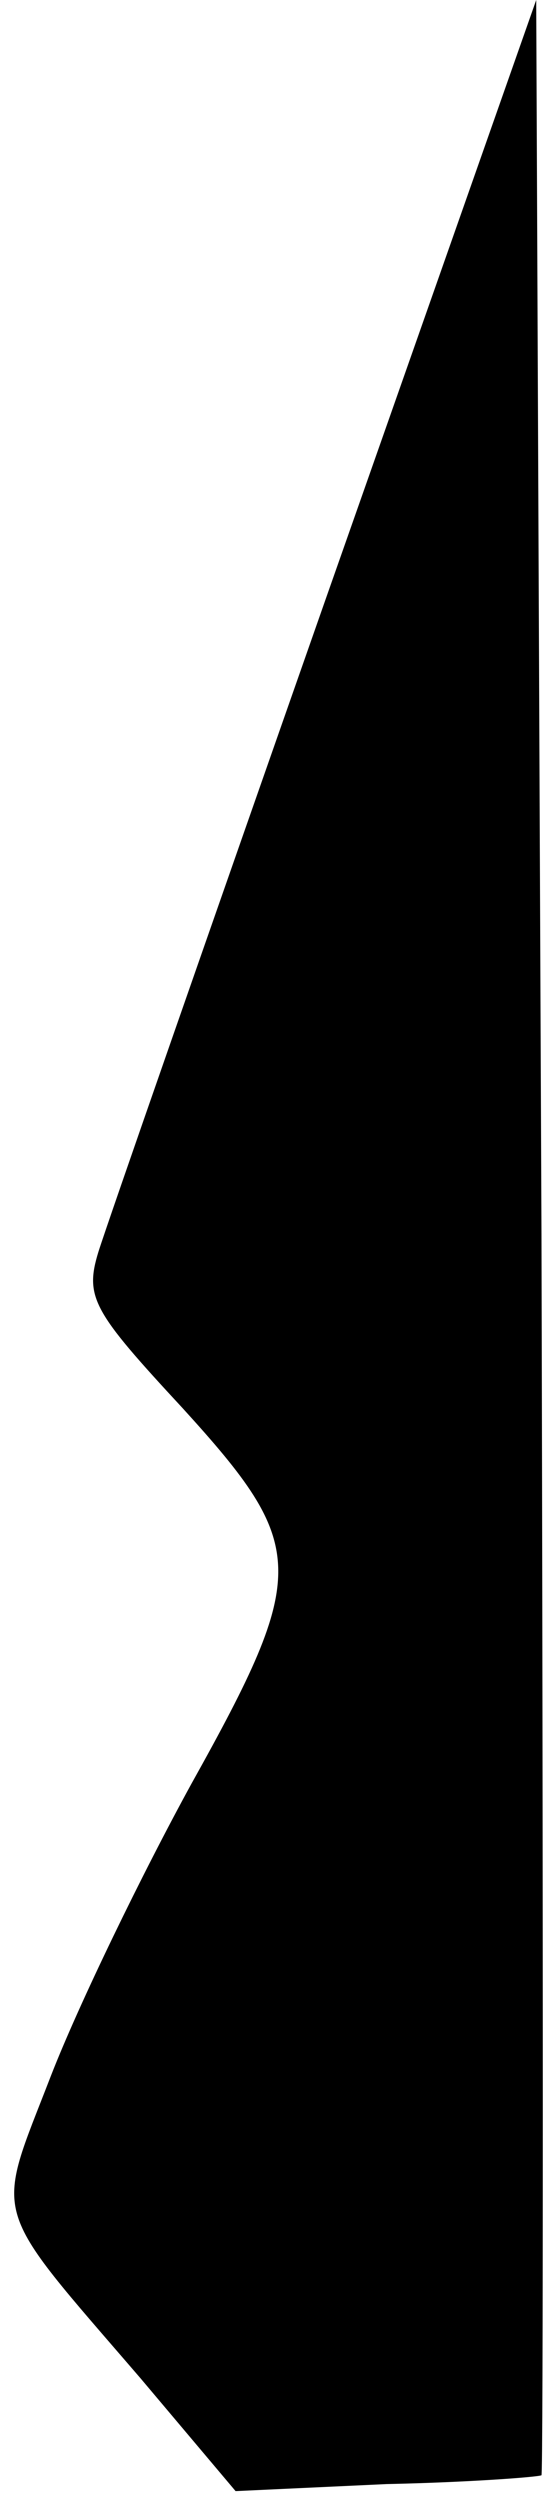 <?xml version="1.0" standalone="no"?>
<!DOCTYPE svg PUBLIC "-//W3C//DTD SVG 20010904//EN"
 "http://www.w3.org/TR/2001/REC-SVG-20010904/DTD/svg10.dtd">
<svg version="1.0" xmlns="http://www.w3.org/2000/svg"
 width="31pt" height="142pt" viewBox="0 0 31 142"
 preserveAspectRatio="xMidYMid meet">
<g transform="translate(0,142) scale(0.1,-0.1)"
fill="#000000" stroke="none">
<path fill="#000000" stroke="none" d="M185 1079 c-66 -188 -124 -354 -129
-370 -8 -26 -3 -34 48 -89 71 -78 72 -93 5 -213 -28 -51 -64 -125 -80 -166
-32 -83 -36 -71 51 -172 l54 -64 86 4 c47 1 86 4 88 5 1 2 1 319 0 705 l-3
701 -120 -341z"/>
</g>
</svg>
